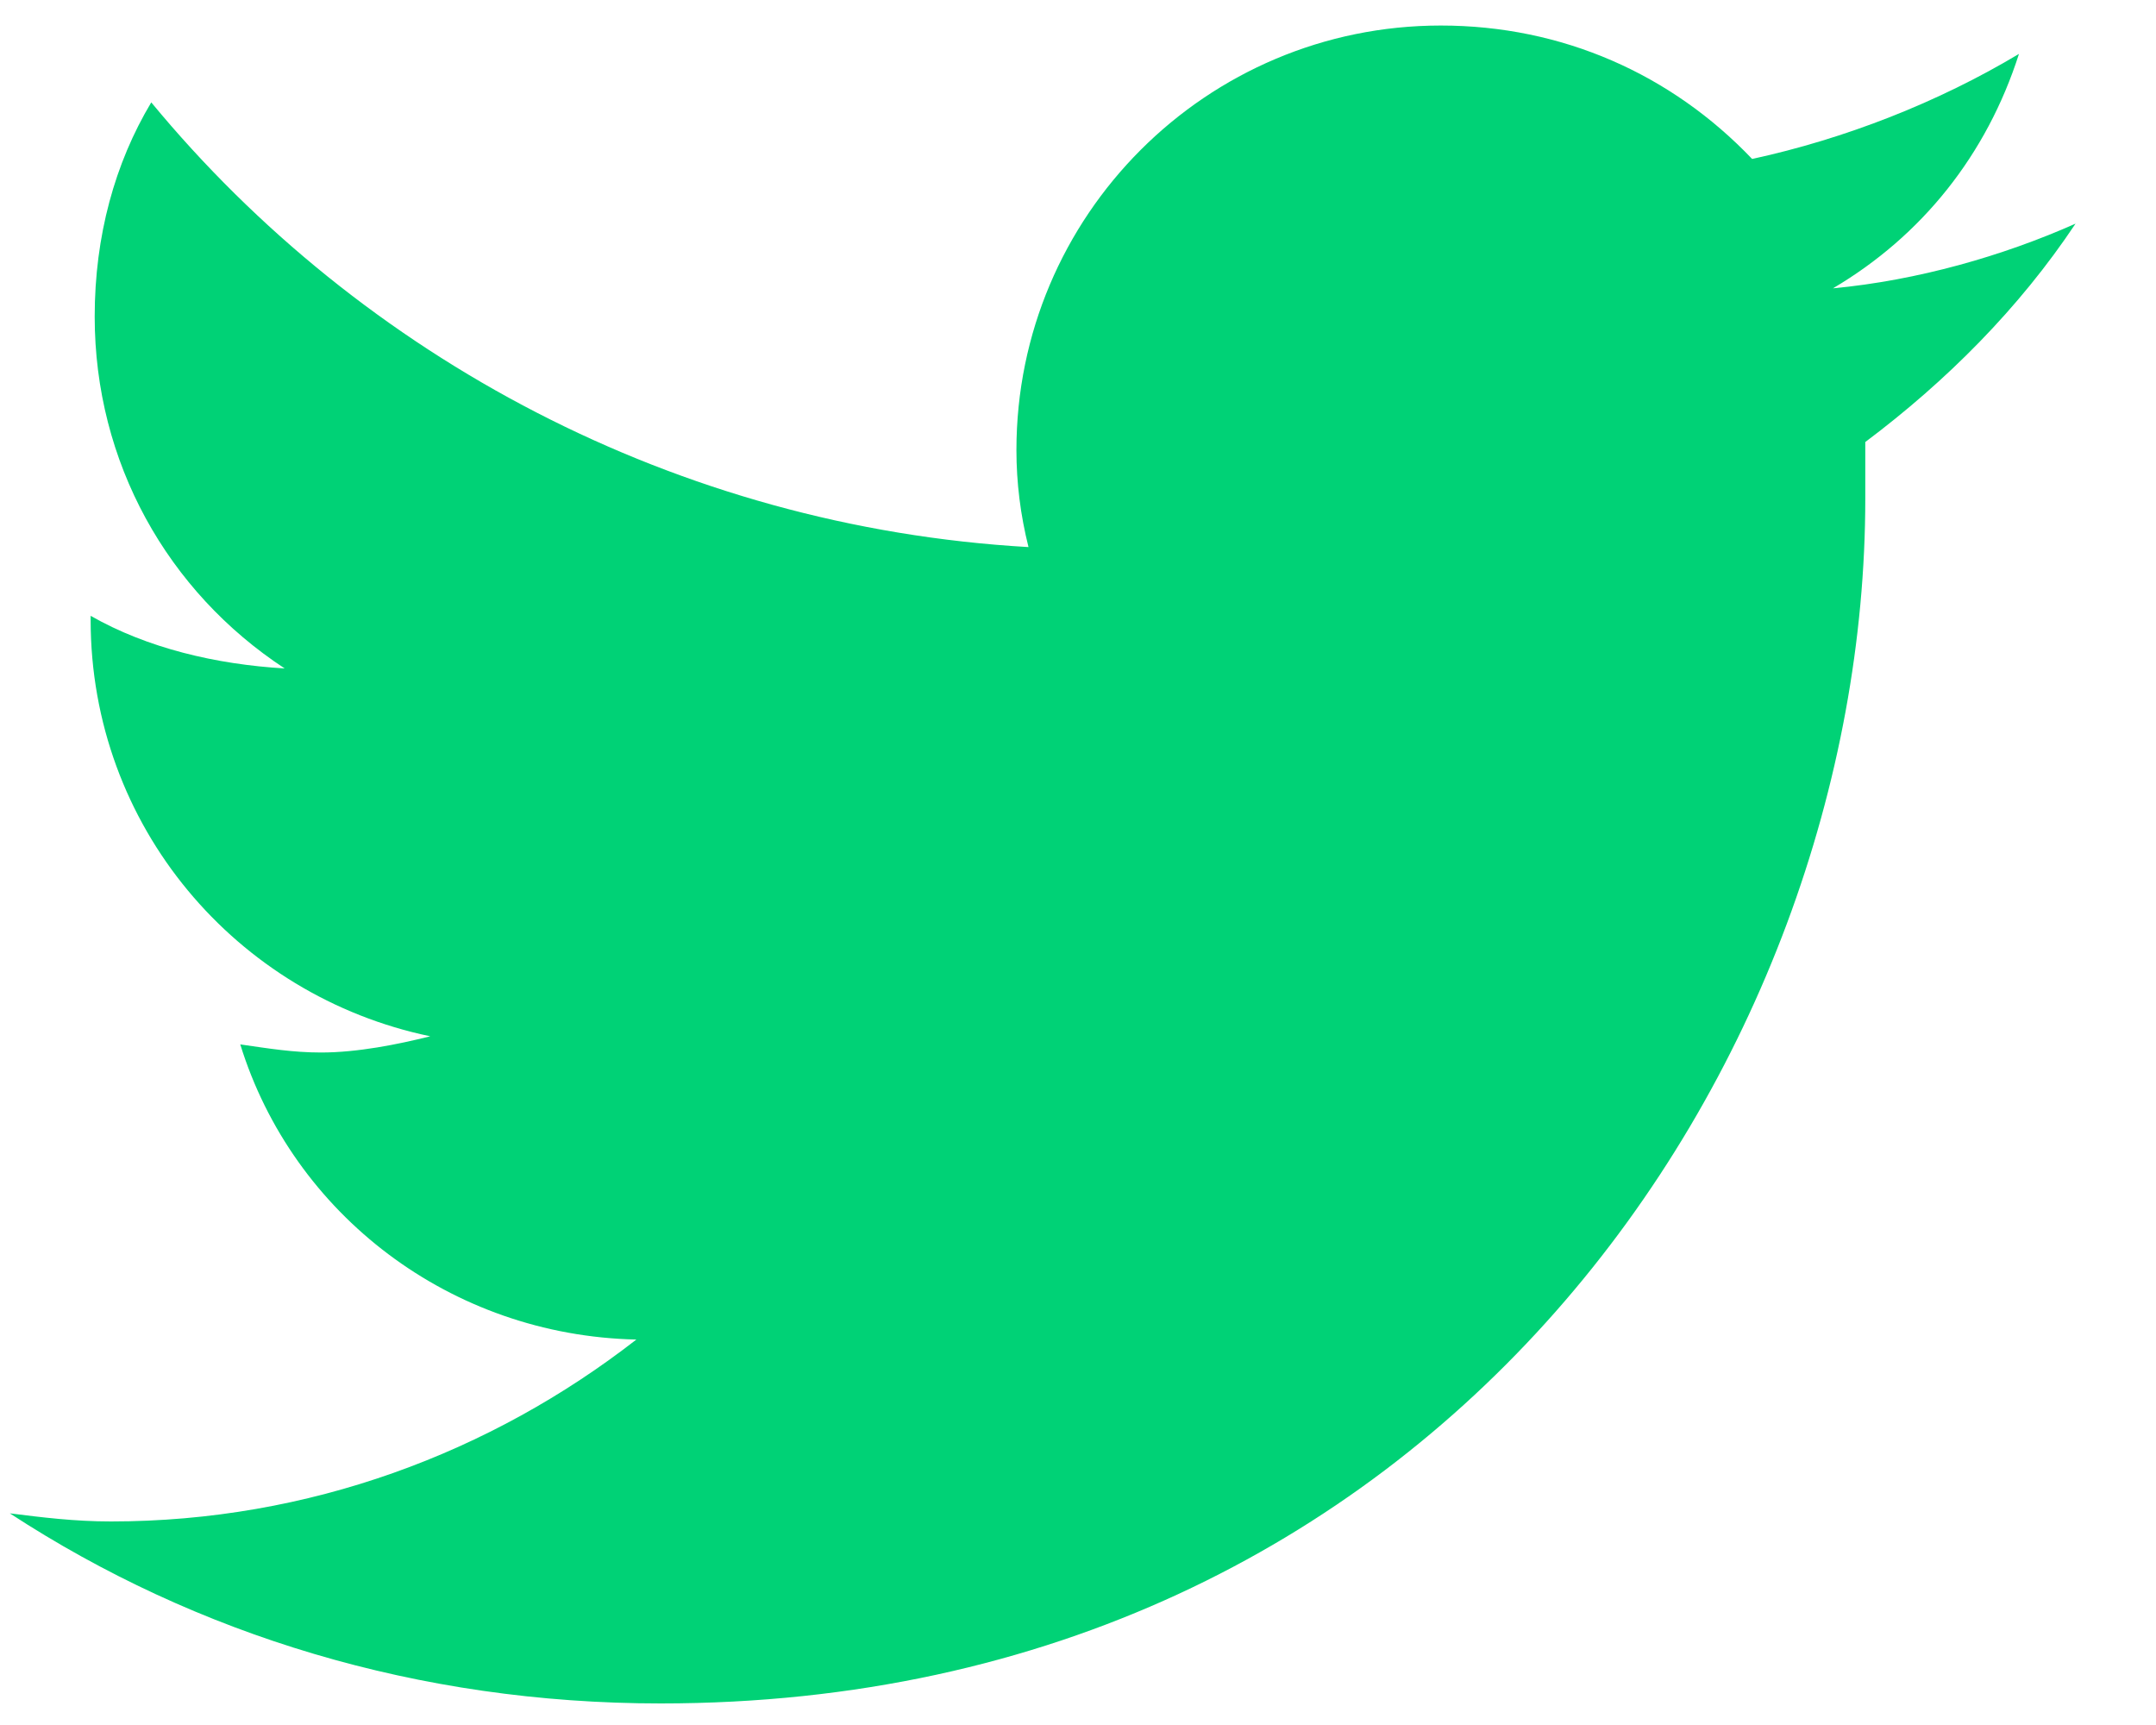<svg width="25" height="20" viewBox="0 0 25 20" fill="none" xmlns="http://www.w3.org/2000/svg">
<path d="M21.629 5.125C21.629 5.359 21.629 5.546 21.629 5.781C21.629 12.296 16.707 19.75 7.661 19.75C4.848 19.75 2.27 18.953 0.114 17.546C0.489 17.593 0.864 17.64 1.286 17.64C3.583 17.64 5.692 16.843 7.379 15.531C5.223 15.484 3.395 14.078 2.786 12.109C3.114 12.156 3.395 12.203 3.723 12.203C4.145 12.203 4.614 12.109 4.989 12.015C2.739 11.546 1.051 9.578 1.051 7.187V7.14C1.708 7.515 2.504 7.703 3.301 7.75C1.942 6.859 1.098 5.359 1.098 3.671C1.098 2.734 1.333 1.89 1.754 1.187C4.192 4.14 7.848 6.109 11.926 6.343C11.832 5.968 11.786 5.593 11.786 5.218C11.786 2.5 13.989 0.296 16.707 0.296C18.114 0.296 19.379 0.859 20.317 1.843C21.395 1.609 22.473 1.187 23.411 0.625C23.036 1.796 22.286 2.734 21.254 3.343C22.239 3.25 23.223 2.968 24.067 2.593C23.411 3.578 22.567 4.421 21.629 5.125Z" fill="#00D276"/>
</svg>
